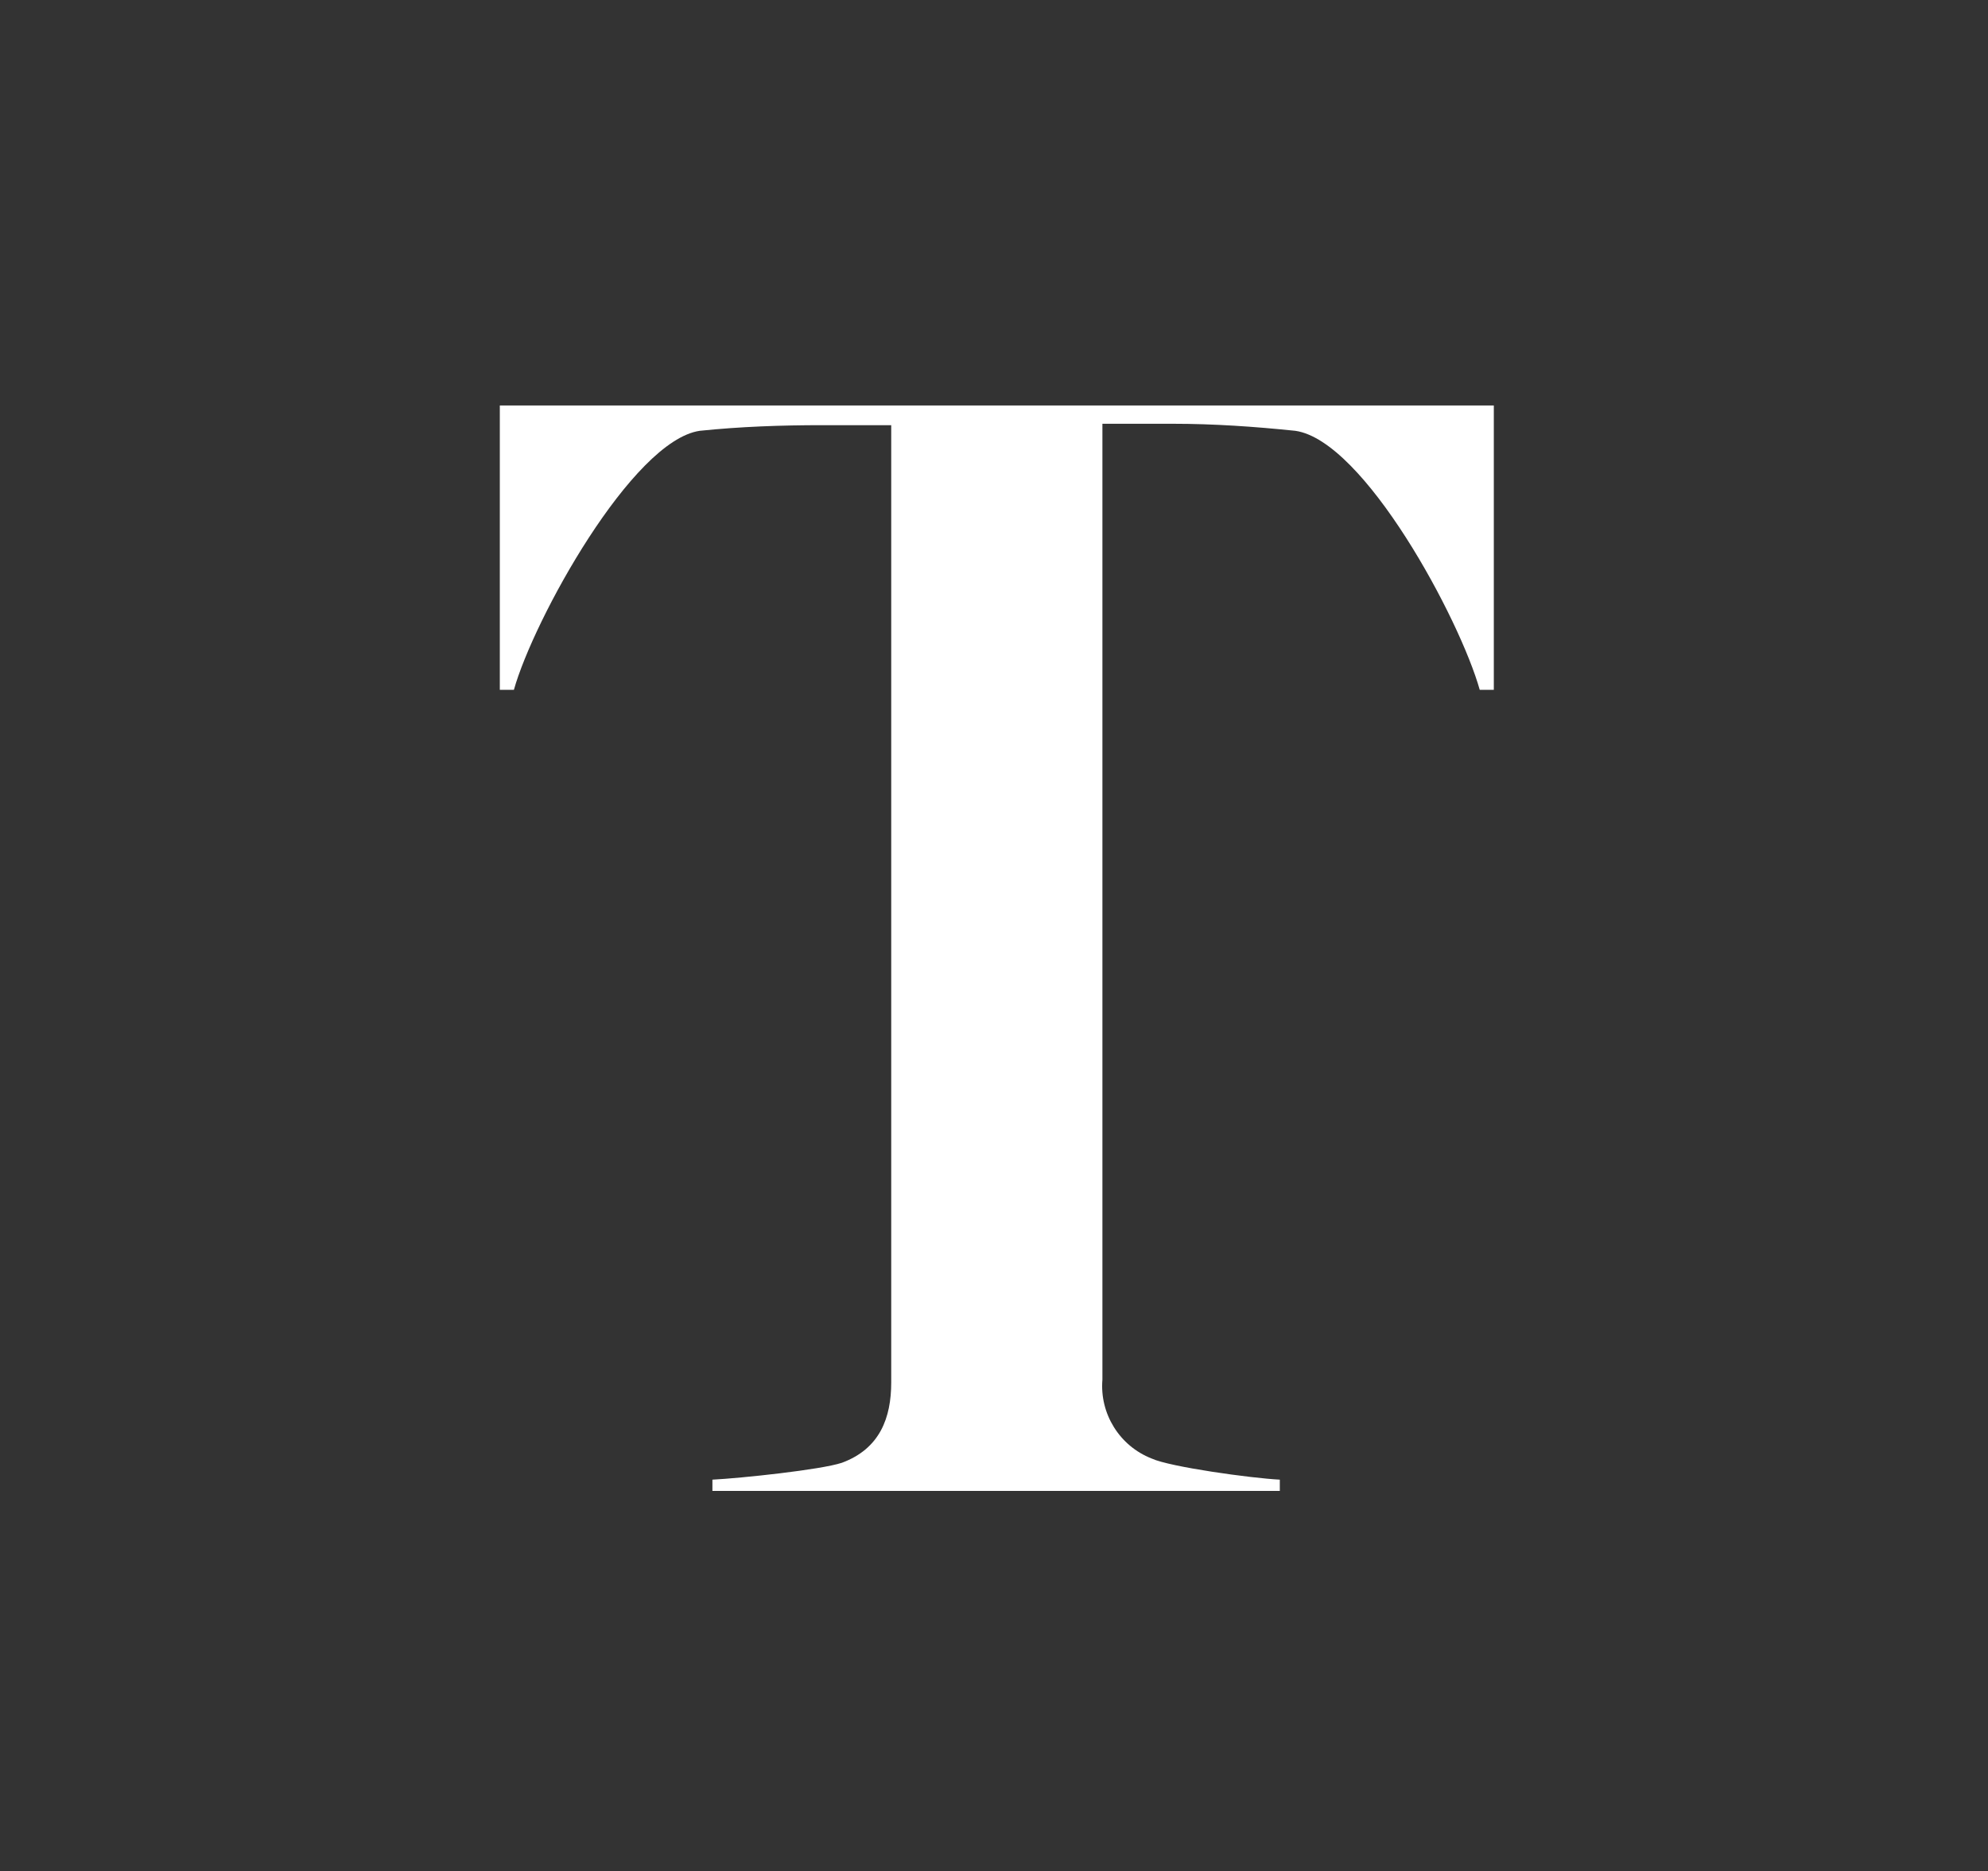 <?xml version="1.0" encoding="utf-8"?>
<!-- Generator: Adobe Illustrator 22.0.0, SVG Export Plug-In . SVG Version: 6.00 Build 0)  -->
<svg version="1.1" id="Calque_1" xmlns="http://www.w3.org/2000/svg" xmlns:xlink="http://www.w3.org/1999/xlink" x="0px" y="0px"
	 viewBox="0 0 141.2 132.9" style="enable-background:new 0 0 141.2 132.9;" xml:space="preserve">
<rect x="0" y="0" width="141.2" height="132.9" fill="#333333" stroke="none"/>
<style type="text/css">
	.st0{fill:#FFFFFF;}
</style>
<g id="Calque_2_1_">
	<g id="GRAPHICS">
		<path class="st0" d="M106.1,49h-1c-1.4-5-8.2-17.7-13.1-18.4c-2.9-0.3-5.8-0.5-8.7-0.5h-5V98c-0.2,2.4,1.2,4.7,3.5,5.6
			c1.3,0.6,7.1,1.4,9.1,1.5v0.8H50.6v-0.8c2-0.1,7.7-0.7,9.2-1.2c2.7-1,3.5-3.2,3.5-5.7v-68h-4.9c-2.9,0-5.8,0.1-8.7,0.4
			C44.9,31.3,37.9,44,36.5,49h-1V28.8h70.6V49z"/>
	</g>
</g>
</svg>
